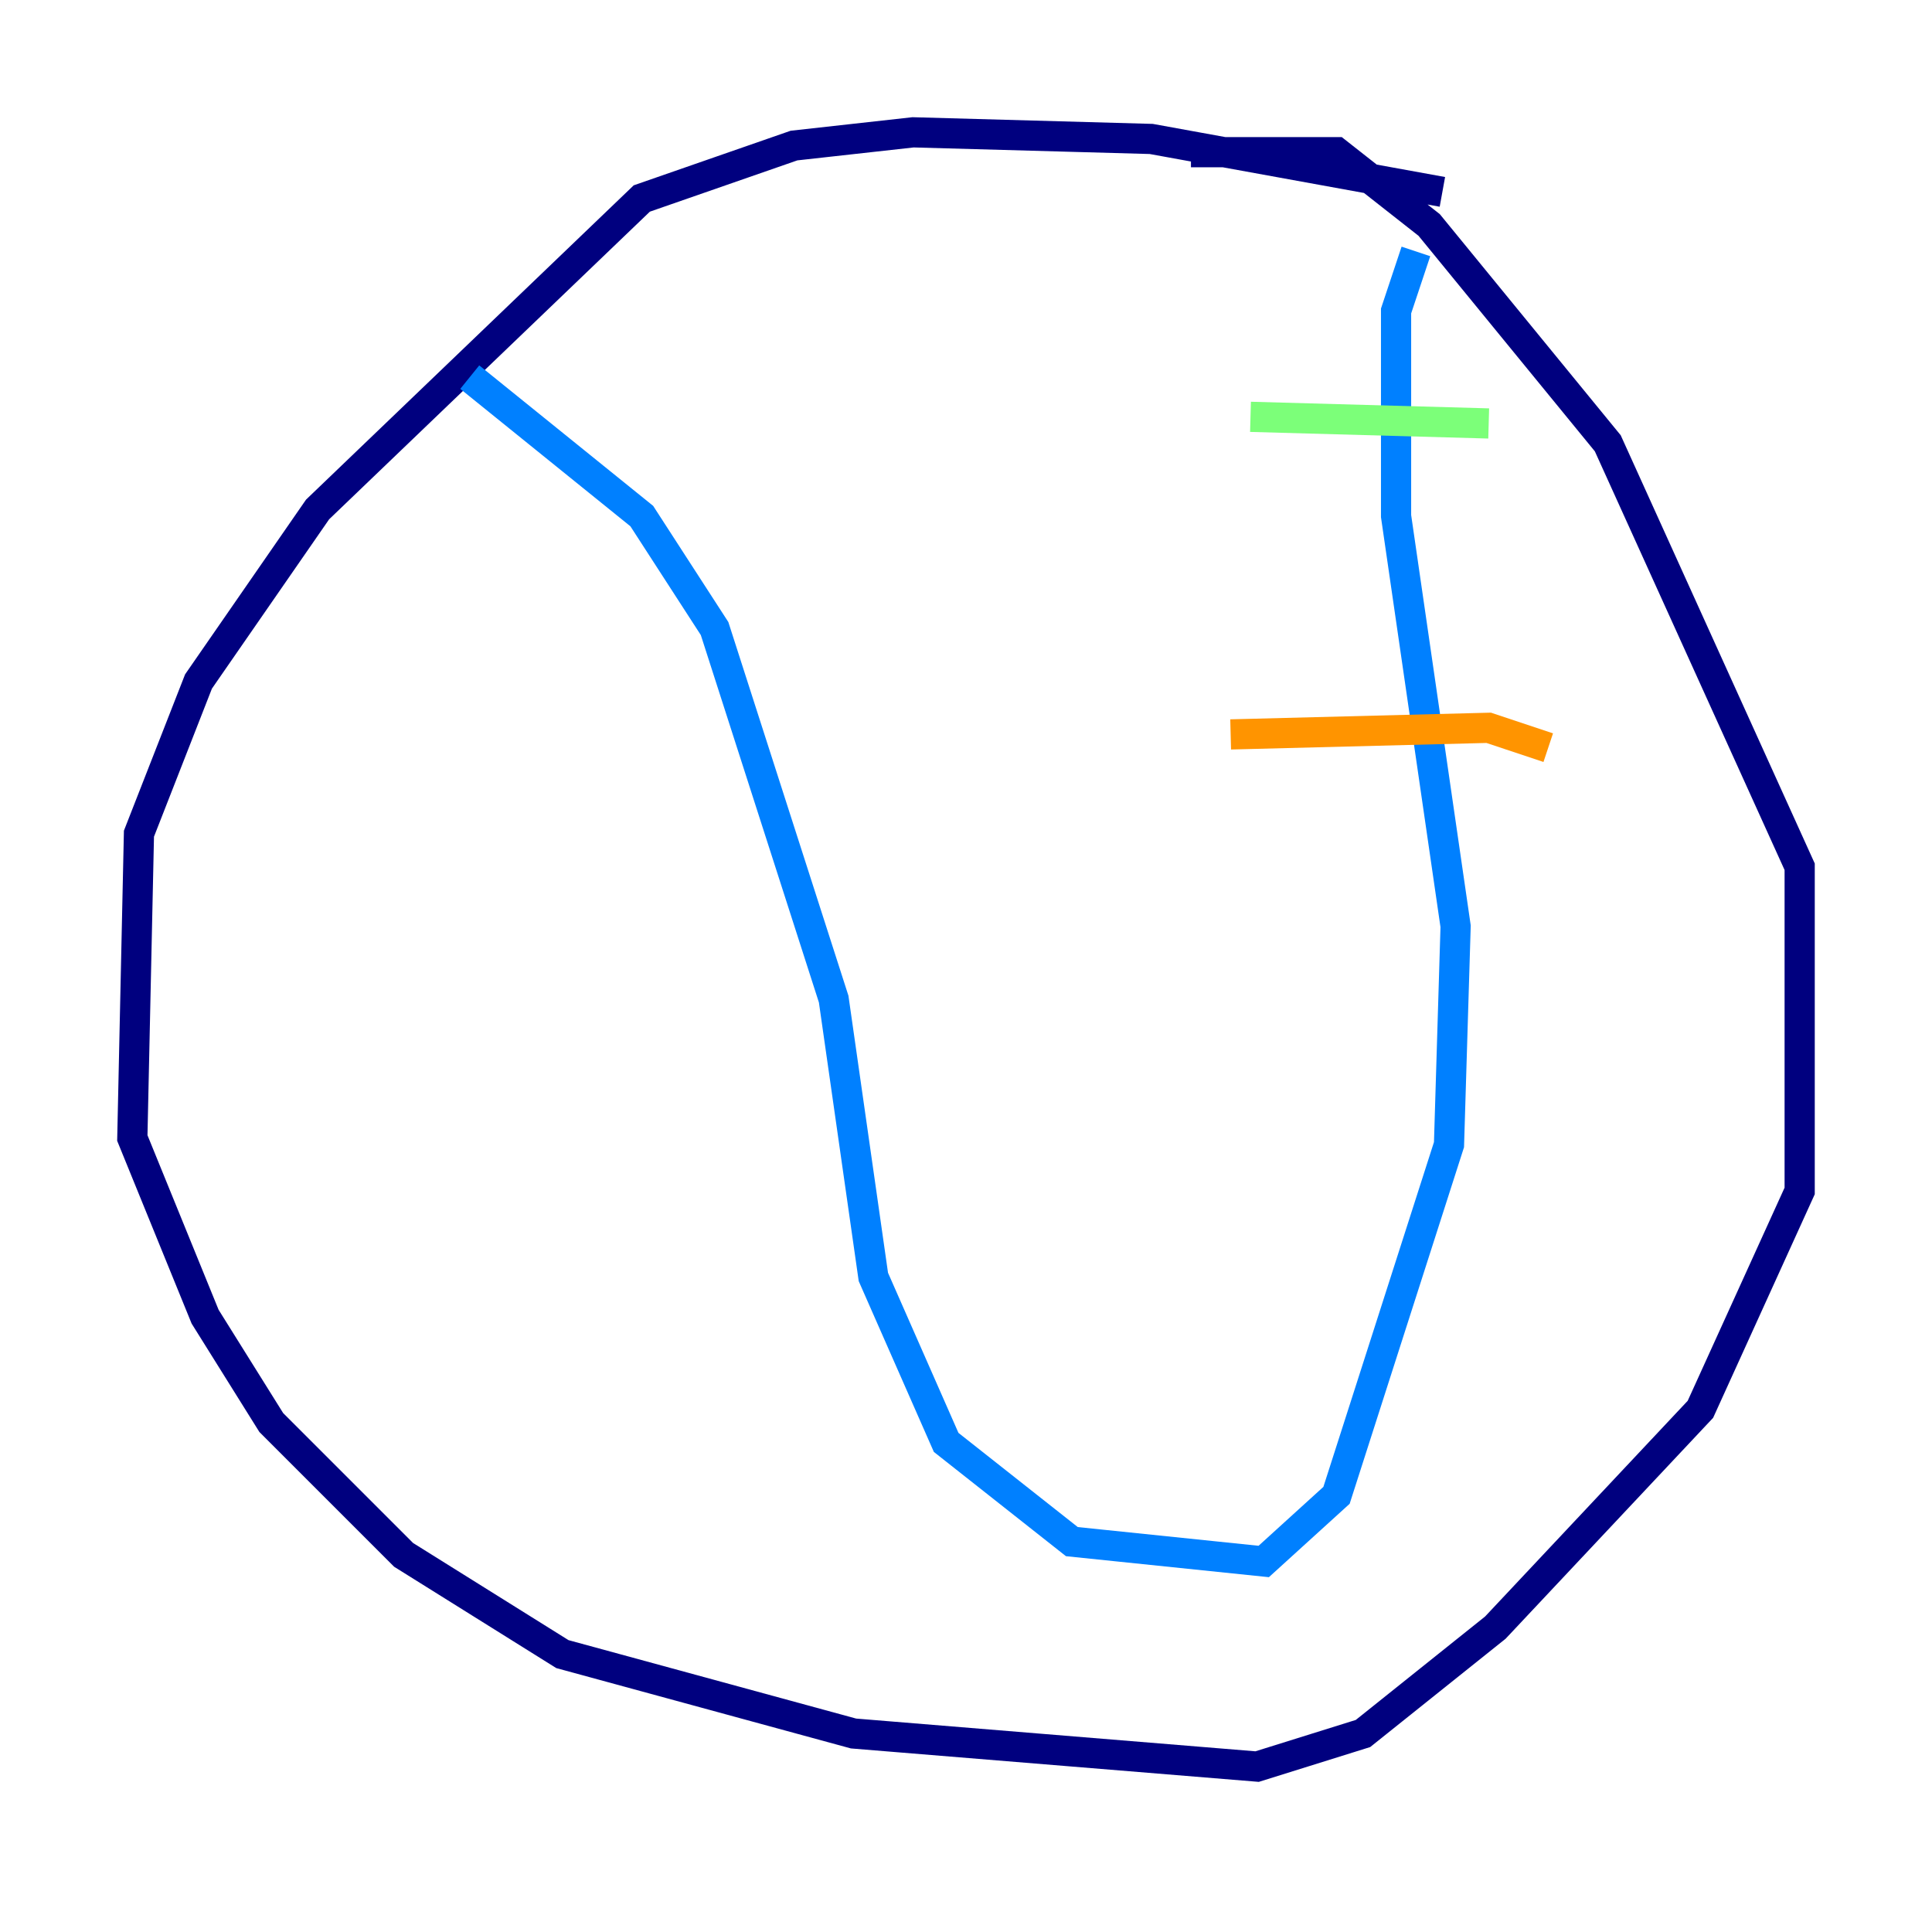 <?xml version="1.0" encoding="utf-8" ?>
<svg baseProfile="tiny" height="128" version="1.2" viewBox="0,0,128,128" width="128" xmlns="http://www.w3.org/2000/svg" xmlns:ev="http://www.w3.org/2001/xml-events" xmlns:xlink="http://www.w3.org/1999/xlink"><defs /><polyline fill="none" points="95.562,12.712 76.274,9.206 60.493,8.767 52.603,9.644 42.52,13.151 21.041,33.753 13.151,45.151 9.206,55.233 8.767,75.397 13.589,87.233 17.973,94.247 26.74,103.014 37.26,109.589 56.548,114.849 83.288,117.041 90.301,114.849 99.069,107.836 112.657,93.37 119.233,78.904 119.233,57.425 106.52,29.37 94.685,14.904 88.548,10.082 78.904,10.082" stroke="#00007f" stroke-width="2" /><polyline fill="none" points="31.123,24.986 42.52,34.192 47.343,41.644 55.233,66.192 57.863,84.603 62.685,95.562 71.014,102.137 83.726,103.452 88.548,99.069 96.0,75.836 96.438,61.37 92.493,34.192 92.493,20.603 93.808,16.657" stroke="#0080ff" stroke-width="2" /><polyline fill="none" points="82.849,27.616 98.63,28.055" stroke="#7cff79" stroke-width="2" /><polyline fill="none" points="81.534,48.657 98.63,48.219 102.575,49.534" stroke="#ff9400" stroke-width="2" /><polyline fill="none" points="86.794,78.904 86.794,78.904" stroke="#7f0000" stroke-width="2" /></svg>